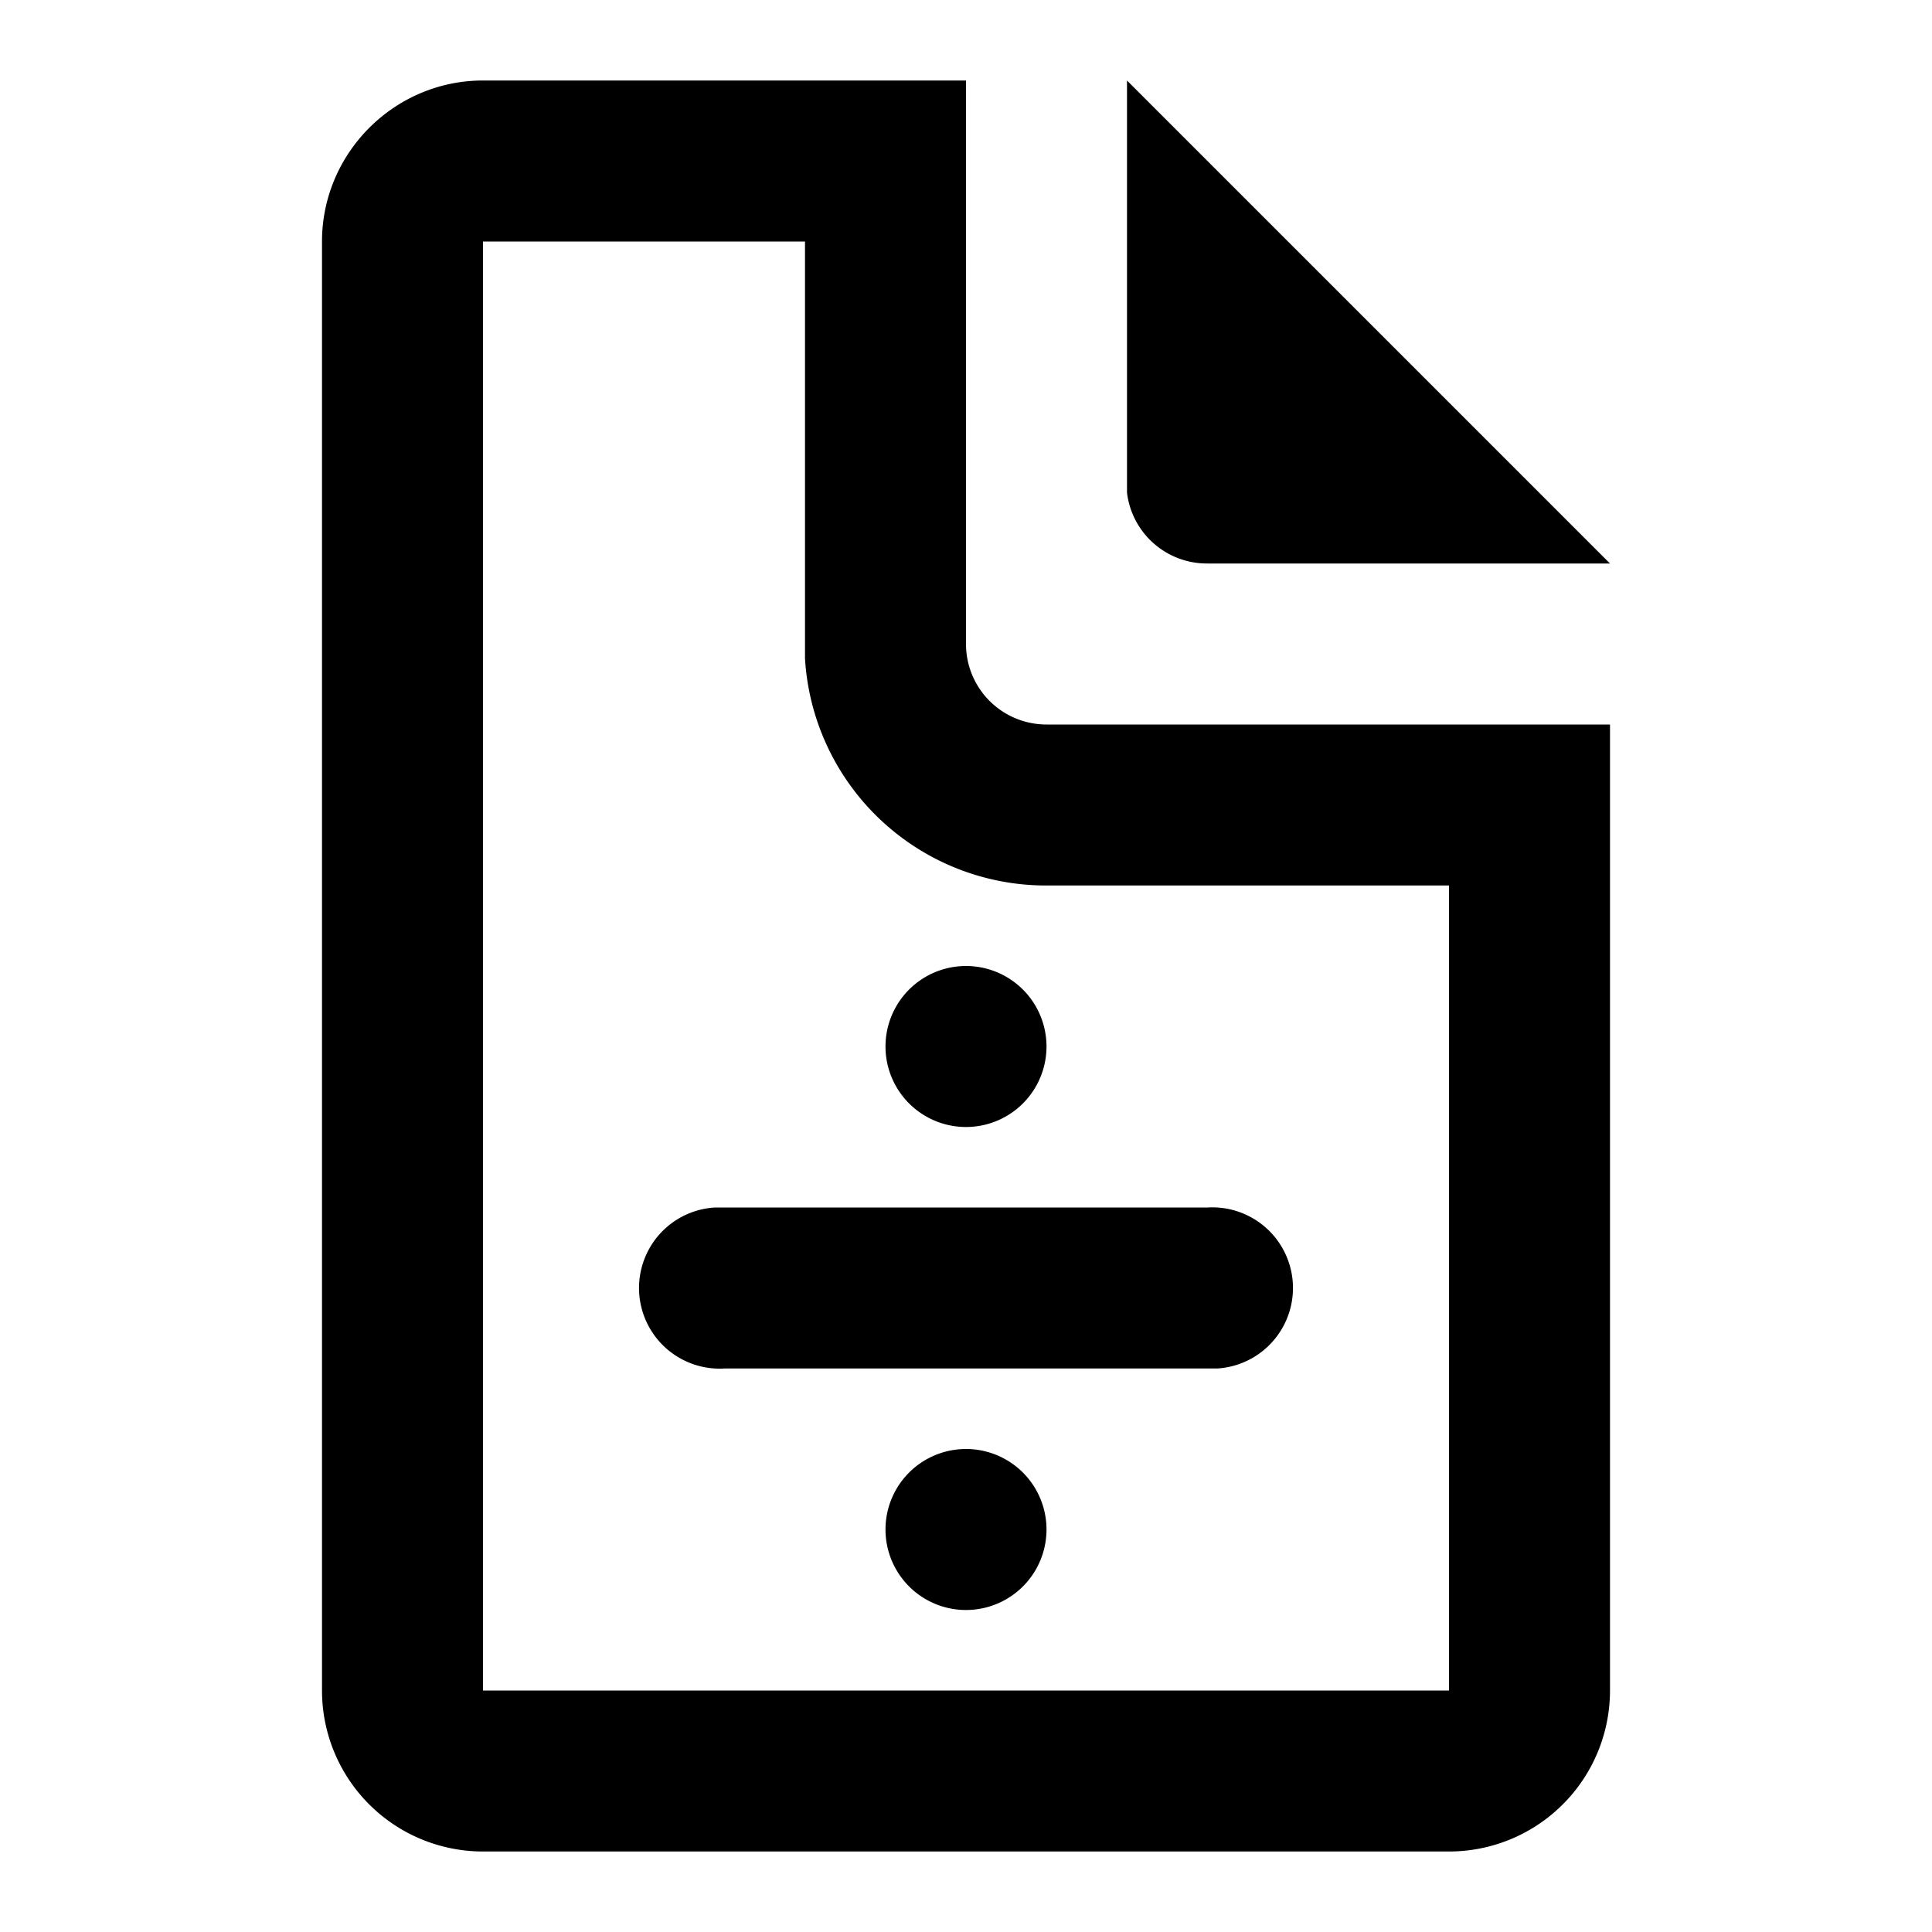 <svg xmlns="http://www.w3.org/2000/svg" width="24" height="24" viewBox="0 0 24 24">
  <path d="M12 1v7a1 1 0 0 0 1 1h7v12a2 2 0 0 1-2 2H6a2 2 0 0 1-2-2V3c0-1.1.9-2 2-2h6zm-2 2H6v18h12V11h-5a3 3 0 0 1-3-2.82V3zm2 15a1 1 0 1 1 0 2 1 1 0 0 1 0-2zm3-3a1 1 0 0 1 .12 2H9a1 1 0 0 1-.12-2H15zm-3-3a1 1 0 1 1 0 2 1 1 0 0 1 0-2zm2-11 6 6h-5a1 1 0 0 1-1-.88V1z"/>
</svg>
